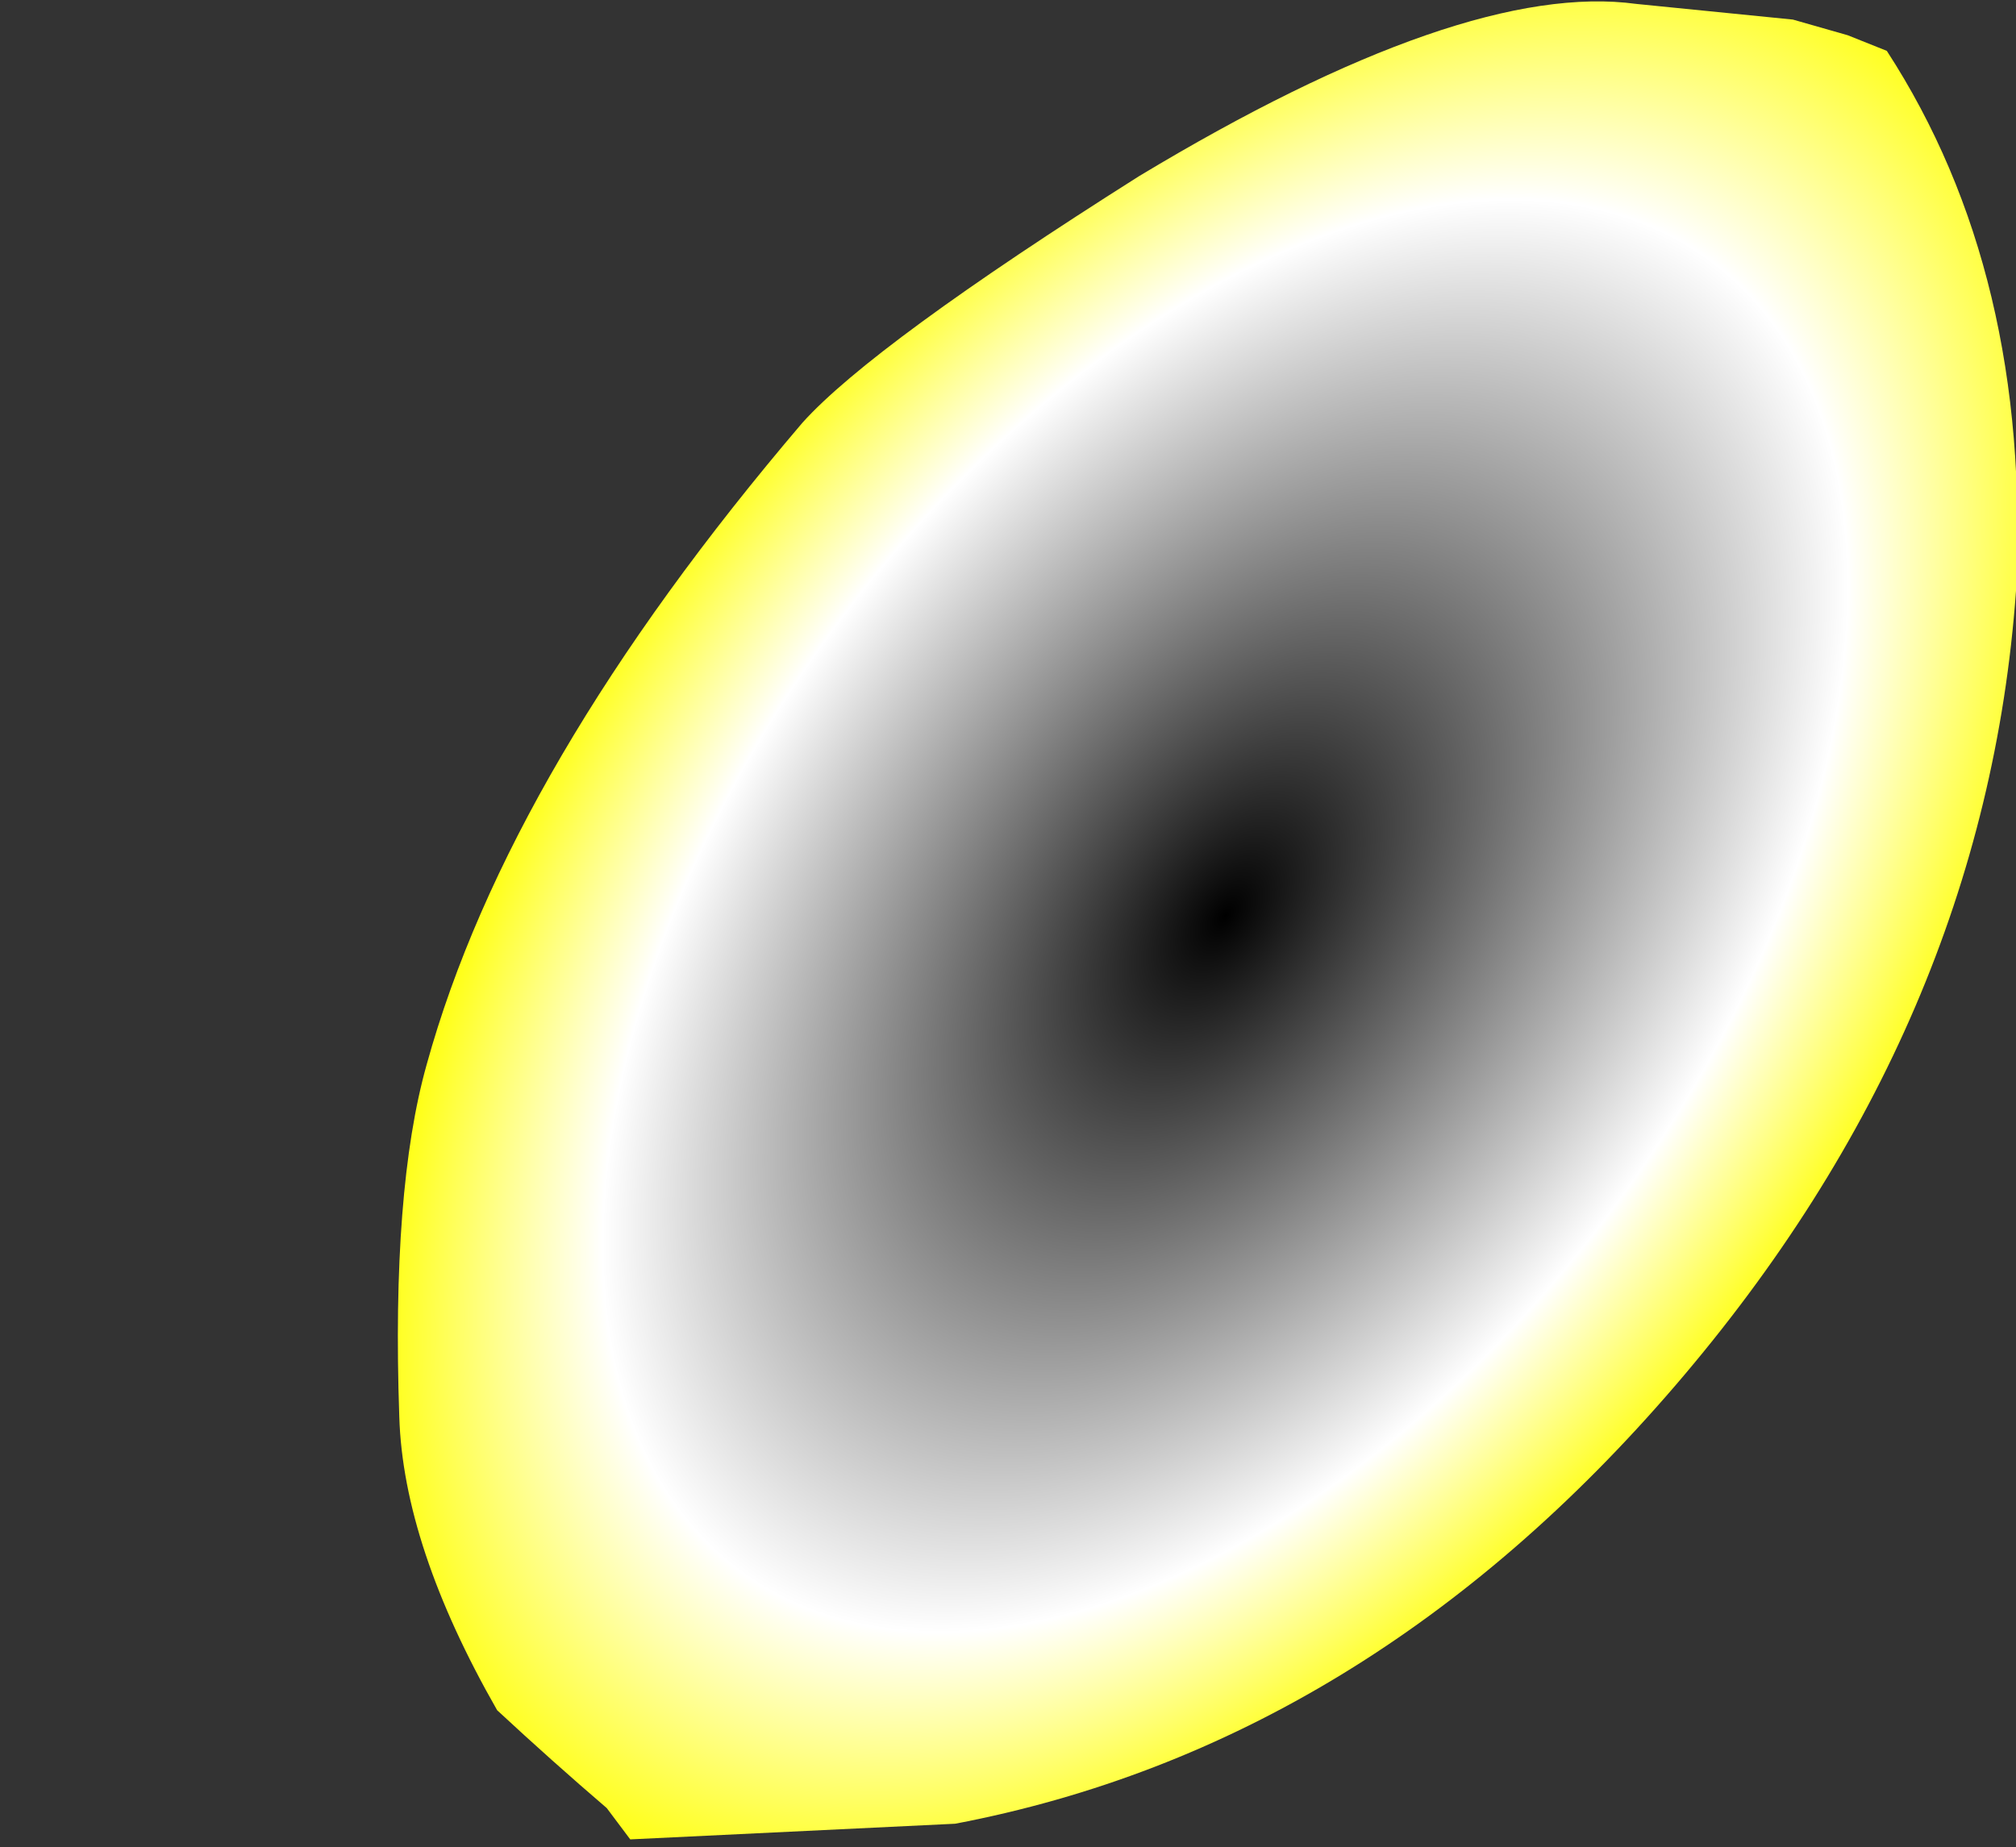 <?xml version="1.0" encoding="UTF-8" standalone="no"?>
<svg xmlns:xlink="http://www.w3.org/1999/xlink" height="23.6px" width="25.75px" xmlns="http://www.w3.org/2000/svg">
  <rect width="100%" height="100%" fill="#333333" stroke="none"/>
  <g transform="matrix(1.0, 0.0, 0.0, 1.0, -2.55, 0.0)">
    <path d="M7.65 18.1 Q7.7 19.75 8.9 21.85 9.6 22.5 10.3 23.1 10.45 23.3 10.6 23.5 12.7 23.4 14.75 23.3 20.0 22.3 23.95 17.7 27.9 13.1 28.3 7.55 28.5 3.5 26.65 0.65 26.4 0.55 26.15 0.45 25.8 0.35 25.45 0.25 24.45 0.15 23.45 0.05 21.25 -0.25 17.1 2.25 13.7 4.4 12.8 5.4 9.05 9.8 8.0 13.6 7.55 15.2 7.65 18.1" fill="url(#gradient0)" fill-rule="evenodd" stroke="none">
      <animate attributeName="d" dur="2s" repeatCount="indefinite" values="M7.65 18.1 Q7.7 19.75 8.9 21.85 9.6 22.5 10.3 23.1 10.45 23.3 10.6 23.5 12.7 23.4 14.75 23.3 20.0 22.3 23.95 17.7 27.9 13.1 28.3 7.55 28.5 3.5 26.65 0.65 26.4 0.55 26.15 0.45 25.8 0.35 25.45 0.25 24.45 0.15 23.45 0.05 21.25 -0.25 17.1 2.25 13.7 4.4 12.8 5.4 9.05 9.8 8.0 13.6 7.55 15.2 7.65 18.1;M2.6 11.05 Q3.45 12.3 4.95 13.4 8.55 15.95 13.6 15.95 18.65 15.95 22.25 13.4 24.9 11.5 25.65 9.0 25.6 8.8 25.55 8.6 25.4 8.35 25.25 8.1 24.75 7.45 24.3 6.8 23.25 5.4 19.4 4.2 16.2 3.3 15.05 3.3 10.25 3.3 7.35 4.6 6.05 5.15 4.35 6.65 3.3 7.5 2.65 9.25 2.5 9.55 2.65 10.7 2.6 10.9 2.6 11.05"/>
    </path>
    <path d="M7.65 18.1 Q7.55 15.2 8.0 13.6 9.05 9.8 12.8 5.4 13.7 4.4 17.1 2.25 21.25 -0.25 23.45 0.05 24.45 0.15 25.45 0.25 25.8 0.35 26.15 0.45 26.4 0.55 26.65 0.65 28.5 3.5 28.3 7.55 27.9 13.1 23.95 17.7 20.0 22.3 14.75 23.3 12.7 23.4 10.6 23.5 10.45 23.3 10.3 23.1 9.6 22.5 8.9 21.85 7.7 19.75 7.65 18.1" fill="none" stroke="#000000" stroke-linecap="round" stroke-linejoin="round" stroke-opacity="0.0" stroke-width="1.0">
      <animate attributeName="stroke" dur="2s" repeatCount="indefinite" values="#000000;#000001"/>
      <animate attributeName="stroke-width" dur="2s" repeatCount="indefinite" values="0.0;0.0"/>
      <animate attributeName="fill-opacity" dur="2s" repeatCount="indefinite" values="0.0;0.0"/>
      <animate attributeName="d" dur="2s" repeatCount="indefinite" values="M7.65 18.1 Q7.55 15.2 8.0 13.6 9.05 9.8 12.8 5.4 13.7 4.4 17.1 2.25 21.25 -0.25 23.45 0.05 24.45 0.15 25.45 0.25 25.8 0.35 26.15 0.45 26.4 0.55 26.65 0.65 28.5 3.5 28.3 7.55 27.9 13.1 23.95 17.7 20.0 22.3 14.75 23.3 12.7 23.4 10.6 23.5 10.45 23.3 10.3 23.1 9.6 22.5 8.9 21.85 7.7 19.75 7.65 18.1;M2.6 11.05 Q2.6 10.9 2.65 10.7 2.5 9.55 2.65 9.25 3.3 7.5 4.35 6.65 6.05 5.15 7.35 4.6 10.25 3.3 15.05 3.3 16.2 3.3 19.4 4.2 23.25 5.4 24.3 6.8 24.75 7.45 25.25 8.1 25.4 8.35 25.55 8.6 25.6 8.8 25.65 9.0 24.9 11.5 22.25 13.4 18.65 15.95 13.6 15.95 8.55 15.95 4.95 13.4 3.45 12.3 2.6 11.05"/>
    </path>
  </g>
  <defs>
    <radialGradient cx="0" cy="0" gradientTransform="matrix(0.008, 0.007, -0.011, 0.014, 18.2, 11.7)" gradientUnits="userSpaceOnUse" id="gradient0" r="819.2" spreadMethod="pad">
      <animateTransform additive="replace" attributeName="gradientTransform" dur="2s" from="1" repeatCount="indefinite" to="1" type="scale"/>
      <animateTransform additive="sum" attributeName="gradientTransform" dur="2s" from="18.2 11.7" repeatCount="indefinite" to="14.1 9.6" type="translate"/>
      <animateTransform additive="sum" attributeName="gradientTransform" dur="2s" from="39.877" repeatCount="indefinite" to="88.139" type="rotate"/>
      <animateTransform additive="sum" attributeName="gradientTransform" dur="2s" from="0.011 0.018" repeatCount="indefinite" to="0.009 0.015" type="scale"/>
      <animateTransform additive="sum" attributeName="gradientTransform" dur="2s" from="1.788" repeatCount="indefinite" to="-0.264" type="skewX"/>
      <stop offset="0.714" stop-color="#ffffff">
        <animate attributeName="offset" dur="2s" repeatCount="indefinite" values="0.714;0.714"/>
        <animate attributeName="stop-color" dur="2s" repeatCount="indefinite" values="#ffffff;#ffffff"/>
        <animate attributeName="stop-opacity" dur="2s" repeatCount="indefinite" values="1.0;1.0"/>
      </stop>
      <stop offset="0.988" stop-color="#ffff00">
        <animate attributeName="offset" dur="2s" repeatCount="indefinite" values="0.988;0.988"/>
        <animate attributeName="stop-color" dur="2s" repeatCount="indefinite" values="#ffff00;#ffff01"/>
        <animate attributeName="stop-opacity" dur="2s" repeatCount="indefinite" values="1.0;1.0"/>
      </stop>
    </radialGradient>
  </defs>
</svg>
